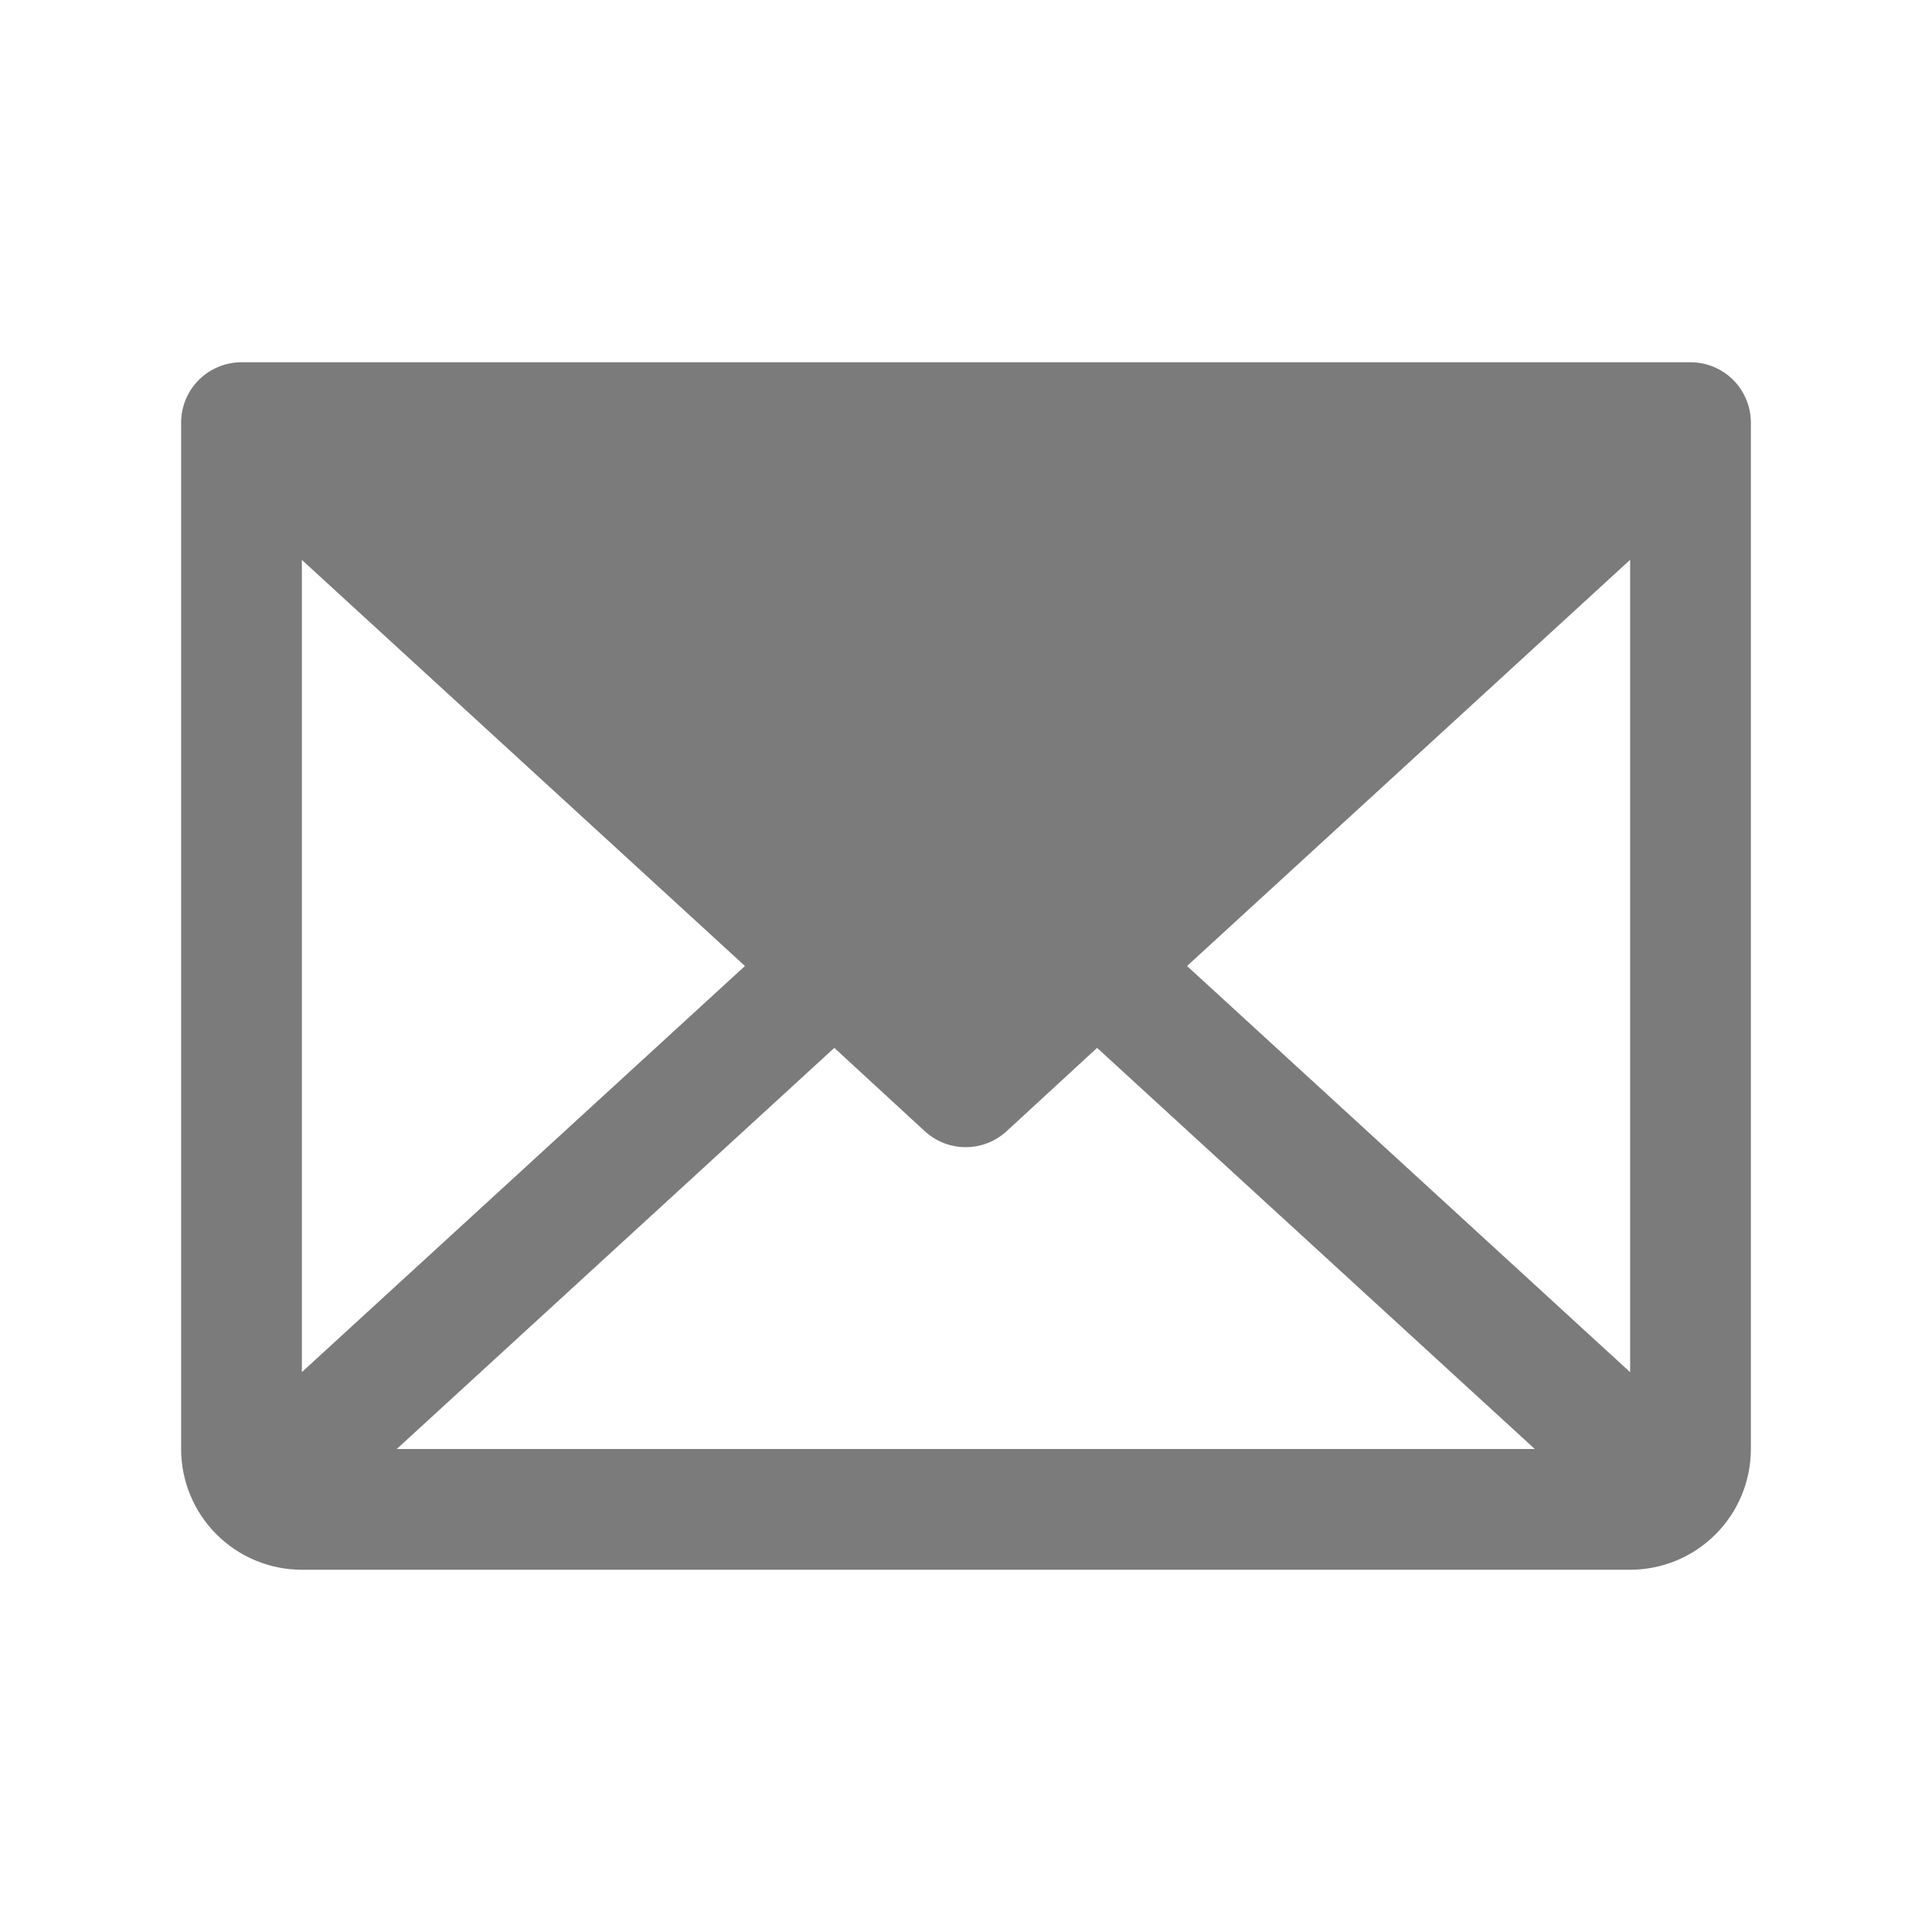 <svg width="141" height="141" viewBox="0 0 141 141" fill="none" xmlns="http://www.w3.org/2000/svg">
<g clip-path="url(#clip0_2_4509)">
<path d="M123.375 26.438H17.625C16.456 26.438 15.336 26.902 14.509 27.728C13.683 28.554 13.219 29.675 13.219 30.844V105.75C13.219 108.087 14.147 110.329 15.8 111.981C17.453 113.634 19.694 114.562 22.031 114.562H118.969C121.306 114.562 123.547 113.634 125.2 111.981C126.853 110.329 127.781 108.087 127.781 105.75V30.844C127.781 29.675 127.317 28.554 126.491 27.728C125.664 26.902 124.544 26.438 123.375 26.438ZM54.368 70.5L22.031 100.138V40.862L54.368 70.5ZM60.889 76.476L67.498 82.562C68.311 83.308 69.374 83.722 70.478 83.722C71.582 83.722 72.645 83.308 73.458 82.562L80.067 76.476L112.012 105.75H28.955L60.889 76.476ZM86.632 70.5L118.969 40.857V100.143L86.632 70.5Z" fill="#7B7B7B"/>
</g>
<defs>
<clipPath id="clip0_2_4509">
<rect width="141" height="141" fill="white"/>
</clipPath>
</defs>
</svg>
